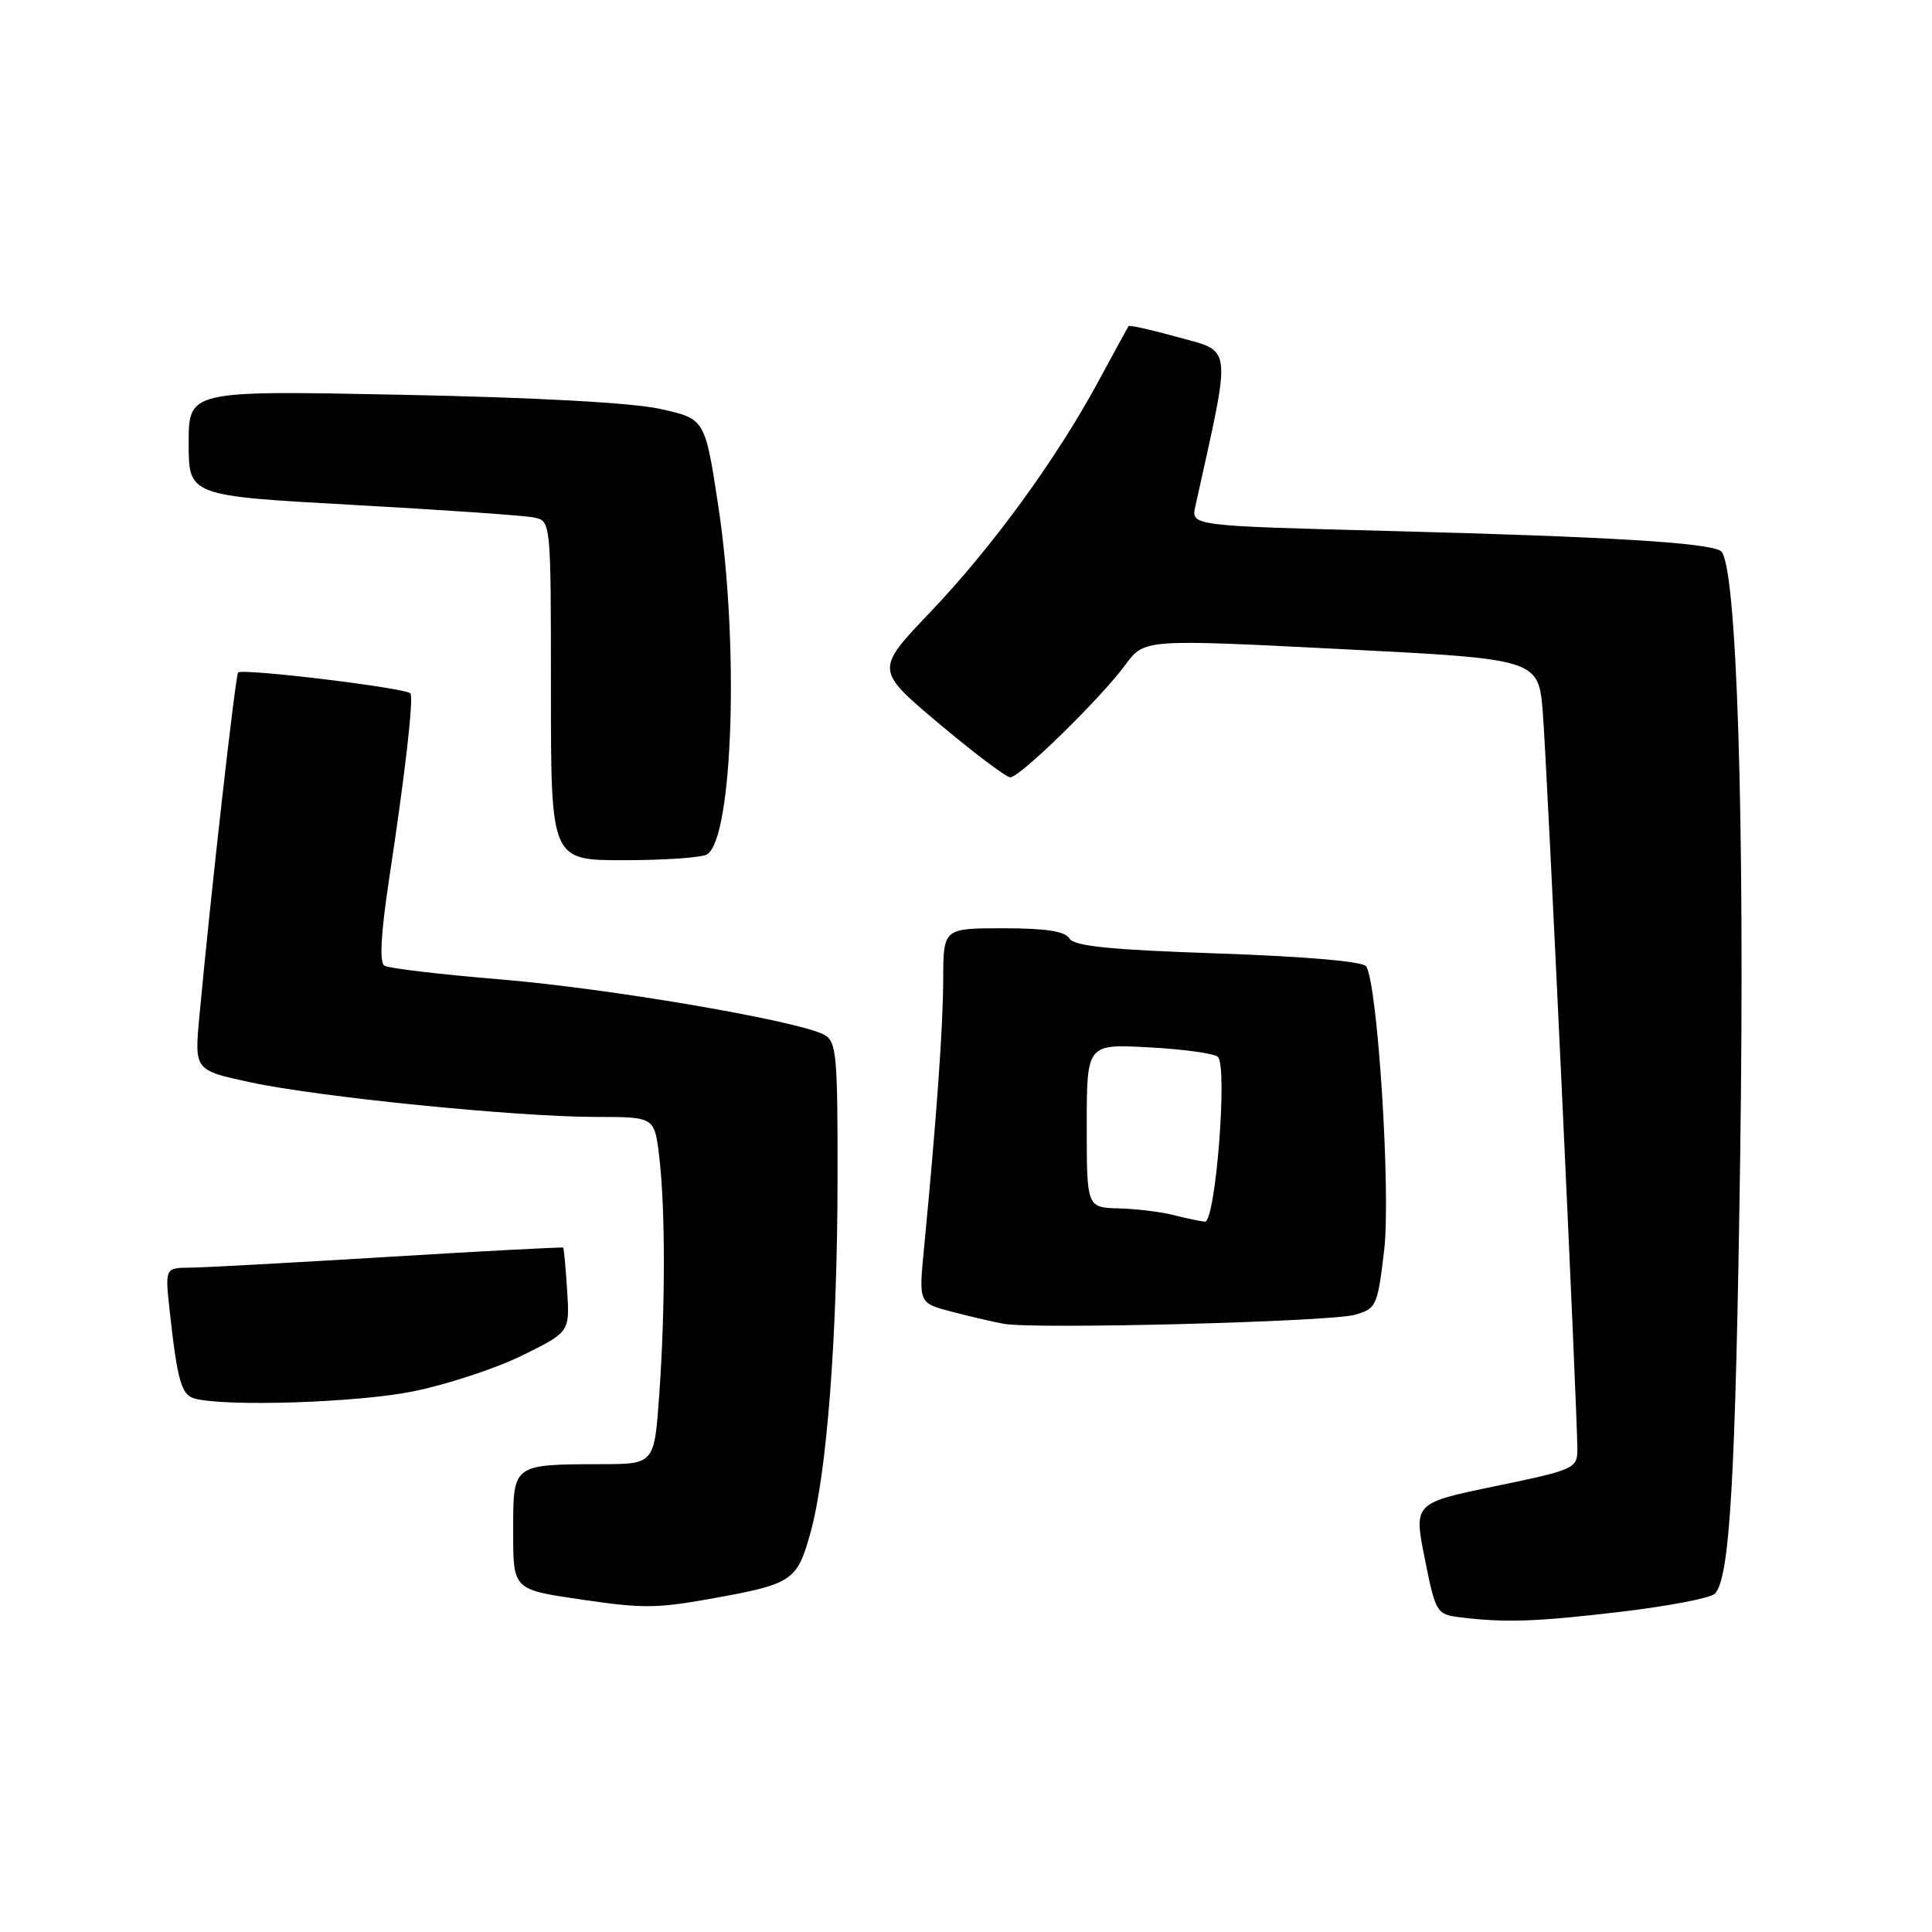 <?xml version="1.0" encoding="UTF-8" standalone="no"?>
<!DOCTYPE svg PUBLIC "-//W3C//DTD SVG 1.1//EN" "http://www.w3.org/Graphics/SVG/1.1/DTD/svg11.dtd" >
<svg xmlns="http://www.w3.org/2000/svg" xmlns:xlink="http://www.w3.org/1999/xlink" version="1.1" viewBox="0 0 256 256">
 <g >
 <path fill="currentColor"
d=" M 214.84 213.56 C 221.08 212.82 226.65 211.75 227.22 211.18 C 229.21 209.19 229.97 196.06 230.58 153.50 C 231.23 108.53 230.13 74.32 228.00 73.00 C 226.22 71.90 213.10 71.11 184.16 70.36 C 157.81 69.68 157.81 69.68 158.39 67.09 C 163.24 45.15 163.42 46.72 155.87 44.62 C 152.50 43.69 149.66 43.05 149.54 43.21 C 149.43 43.37 147.64 46.65 145.56 50.50 C 139.96 60.85 131.47 72.51 123.25 81.13 C 115.97 88.76 115.97 88.76 124.42 95.88 C 129.08 99.80 133.33 103.00 133.87 103.00 C 135.15 103.00 145.86 92.52 149.12 88.09 C 151.62 84.68 151.62 84.68 177.74 86.01 C 203.86 87.33 203.86 87.33 204.43 94.42 C 205.00 101.58 209.02 187.31 209.01 192.09 C 209.00 194.57 208.57 194.77 198.16 196.92 C 187.32 199.17 187.32 199.17 188.79 206.53 C 190.21 213.64 190.36 213.91 193.38 214.29 C 199.39 215.04 203.59 214.90 214.84 213.56 Z  M 93.57 211.95 C 105.05 209.91 105.57 209.58 107.37 203.17 C 109.57 195.33 110.97 177.05 110.98 155.79 C 111.00 139.78 110.83 137.98 109.21 137.11 C 105.73 135.25 80.77 130.98 66.45 129.79 C 58.48 129.13 51.50 128.31 50.94 127.96 C 50.25 127.54 50.47 123.71 51.57 116.41 C 53.68 102.54 54.81 92.67 54.39 91.89 C 54.00 91.18 32.14 88.53 31.55 89.11 C 31.19 89.48 27.88 118.87 26.42 134.66 C 25.76 141.81 25.76 141.81 33.13 143.40 C 42.17 145.36 68.52 148.00 79.00 148.00 C 86.72 148.00 86.72 148.00 87.35 153.25 C 88.17 160.06 88.17 173.32 87.35 184.85 C 86.70 194.00 86.70 194.00 79.60 194.01 C 67.96 194.04 68.00 194.01 68.00 202.55 C 68.00 210.79 67.80 210.59 77.46 212.01 C 84.95 213.11 87.05 213.10 93.57 211.95 Z  M 54.62 184.39 C 59.09 183.50 65.62 181.36 69.12 179.64 C 75.50 176.50 75.50 176.50 75.15 171.00 C 74.96 167.97 74.72 165.42 74.63 165.32 C 74.54 165.22 64.13 165.77 51.48 166.54 C 38.84 167.31 27.01 167.96 25.18 167.97 C 21.86 168.00 21.86 168.00 22.49 173.75 C 23.51 183.04 24.04 184.85 25.82 185.32 C 29.96 186.42 47.23 185.86 54.62 184.39 Z  M 179.50 174.22 C 182.39 173.40 182.53 173.08 183.41 165.64 C 184.30 158.05 182.56 130.52 181.03 128.05 C 180.63 127.40 173.02 126.74 161.44 126.34 C 147.12 125.86 142.30 125.37 141.70 124.35 C 141.14 123.40 138.57 123.00 132.95 123.00 C 125.00 123.00 125.00 123.00 124.98 129.75 C 124.97 135.99 124.11 148.04 122.42 165.58 C 121.74 172.67 121.74 172.67 126.12 173.81 C 128.53 174.44 131.62 175.16 133.00 175.41 C 137.03 176.16 176.21 175.15 179.50 174.22 Z  M 93.69 113.21 C 97.13 111.02 97.96 85.29 95.17 67.00 C 93.42 55.50 93.42 55.50 87.46 54.18 C 83.75 53.36 70.83 52.66 53.25 52.31 C 25.00 51.74 25.00 51.74 25.00 58.72 C 25.00 65.70 25.00 65.70 46.75 66.90 C 58.71 67.56 69.51 68.31 70.75 68.57 C 73.00 69.04 73.00 69.04 73.00 91.52 C 73.00 114.00 73.00 114.00 82.75 113.98 C 88.11 113.98 93.04 113.63 93.69 113.21 Z  M 155.50 161.00 C 153.85 160.58 150.59 160.18 148.25 160.12 C 144.00 160.00 144.00 160.00 144.00 149.17 C 144.00 138.33 144.00 138.33 152.25 138.78 C 156.79 139.02 160.89 139.59 161.37 140.04 C 162.70 141.26 161.06 162.03 159.65 161.88 C 159.02 161.82 157.15 161.42 155.50 161.00 Z "/>
</g>
</svg>